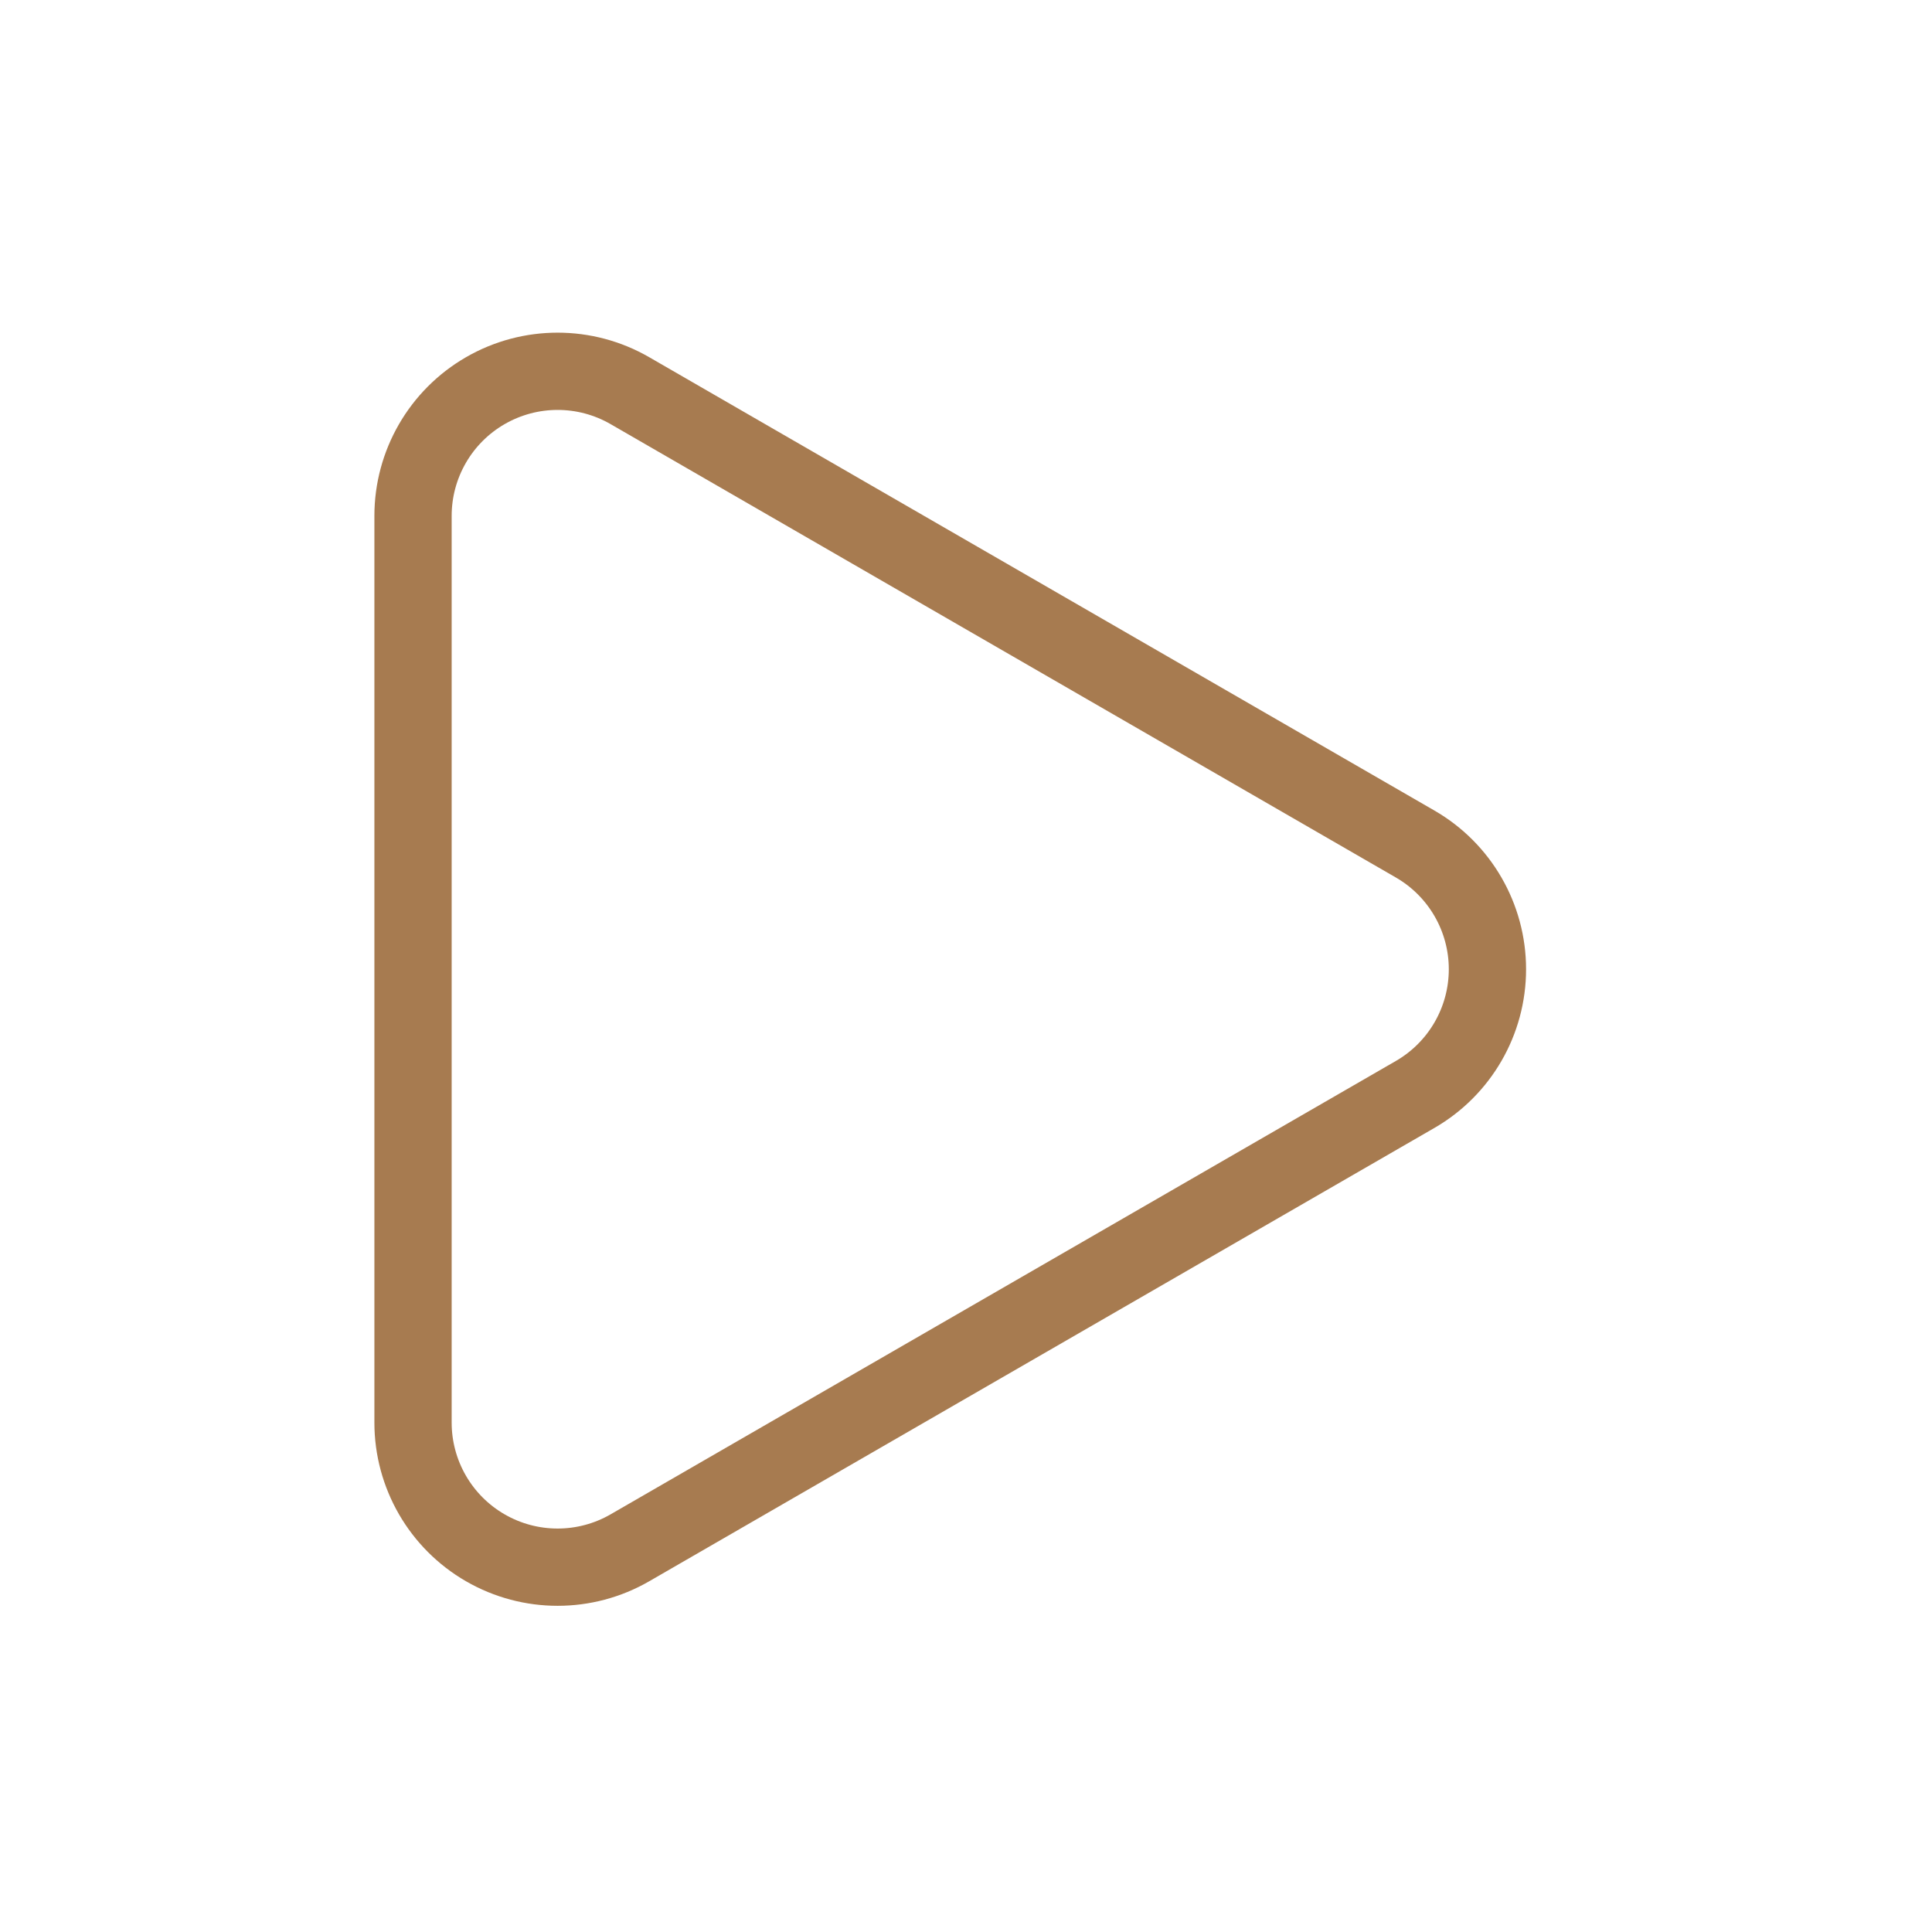 <?xml version="1.0" encoding="UTF-8" standalone="no"?>
<!DOCTYPE svg PUBLIC "-//W3C//DTD SVG 1.1//EN" "http://www.w3.org/Graphics/SVG/1.1/DTD/svg11.dtd">
<svg width="100%" height="100%" viewBox="0 0 1000 1000" version="1.1" xmlns="http://www.w3.org/2000/svg" xmlns:xlink="http://www.w3.org/1999/xlink" xml:space="preserve" xmlns:serif="http://www.serif.com/" style="fill-rule:evenodd;clip-rule:evenodd;stroke-linecap:round;stroke-linejoin:round;stroke-miterlimit:1.5;">
    <g transform="matrix(1.25579e-16,2.051,-2.051,1.25579e-16,1534.13,-313.834)">
        <path d="M366.016,390.86C372.534,379.57 384.579,372.616 397.615,372.616C410.651,372.616 422.696,379.57 429.214,390.86C461.498,446.777 511.342,533.11 543.626,589.027C550.144,600.316 550.144,614.225 543.626,625.515C537.108,636.804 525.063,643.758 512.027,643.758L283.203,643.758C270.167,643.758 258.122,636.804 251.604,625.515C245.086,614.225 245.086,600.316 251.604,589.027C283.888,533.11 333.732,446.777 366.016,390.86Z" style="fill:none;stroke:rgb(167,123,80);stroke-width:19.5px;"/>
    </g>
</svg>
